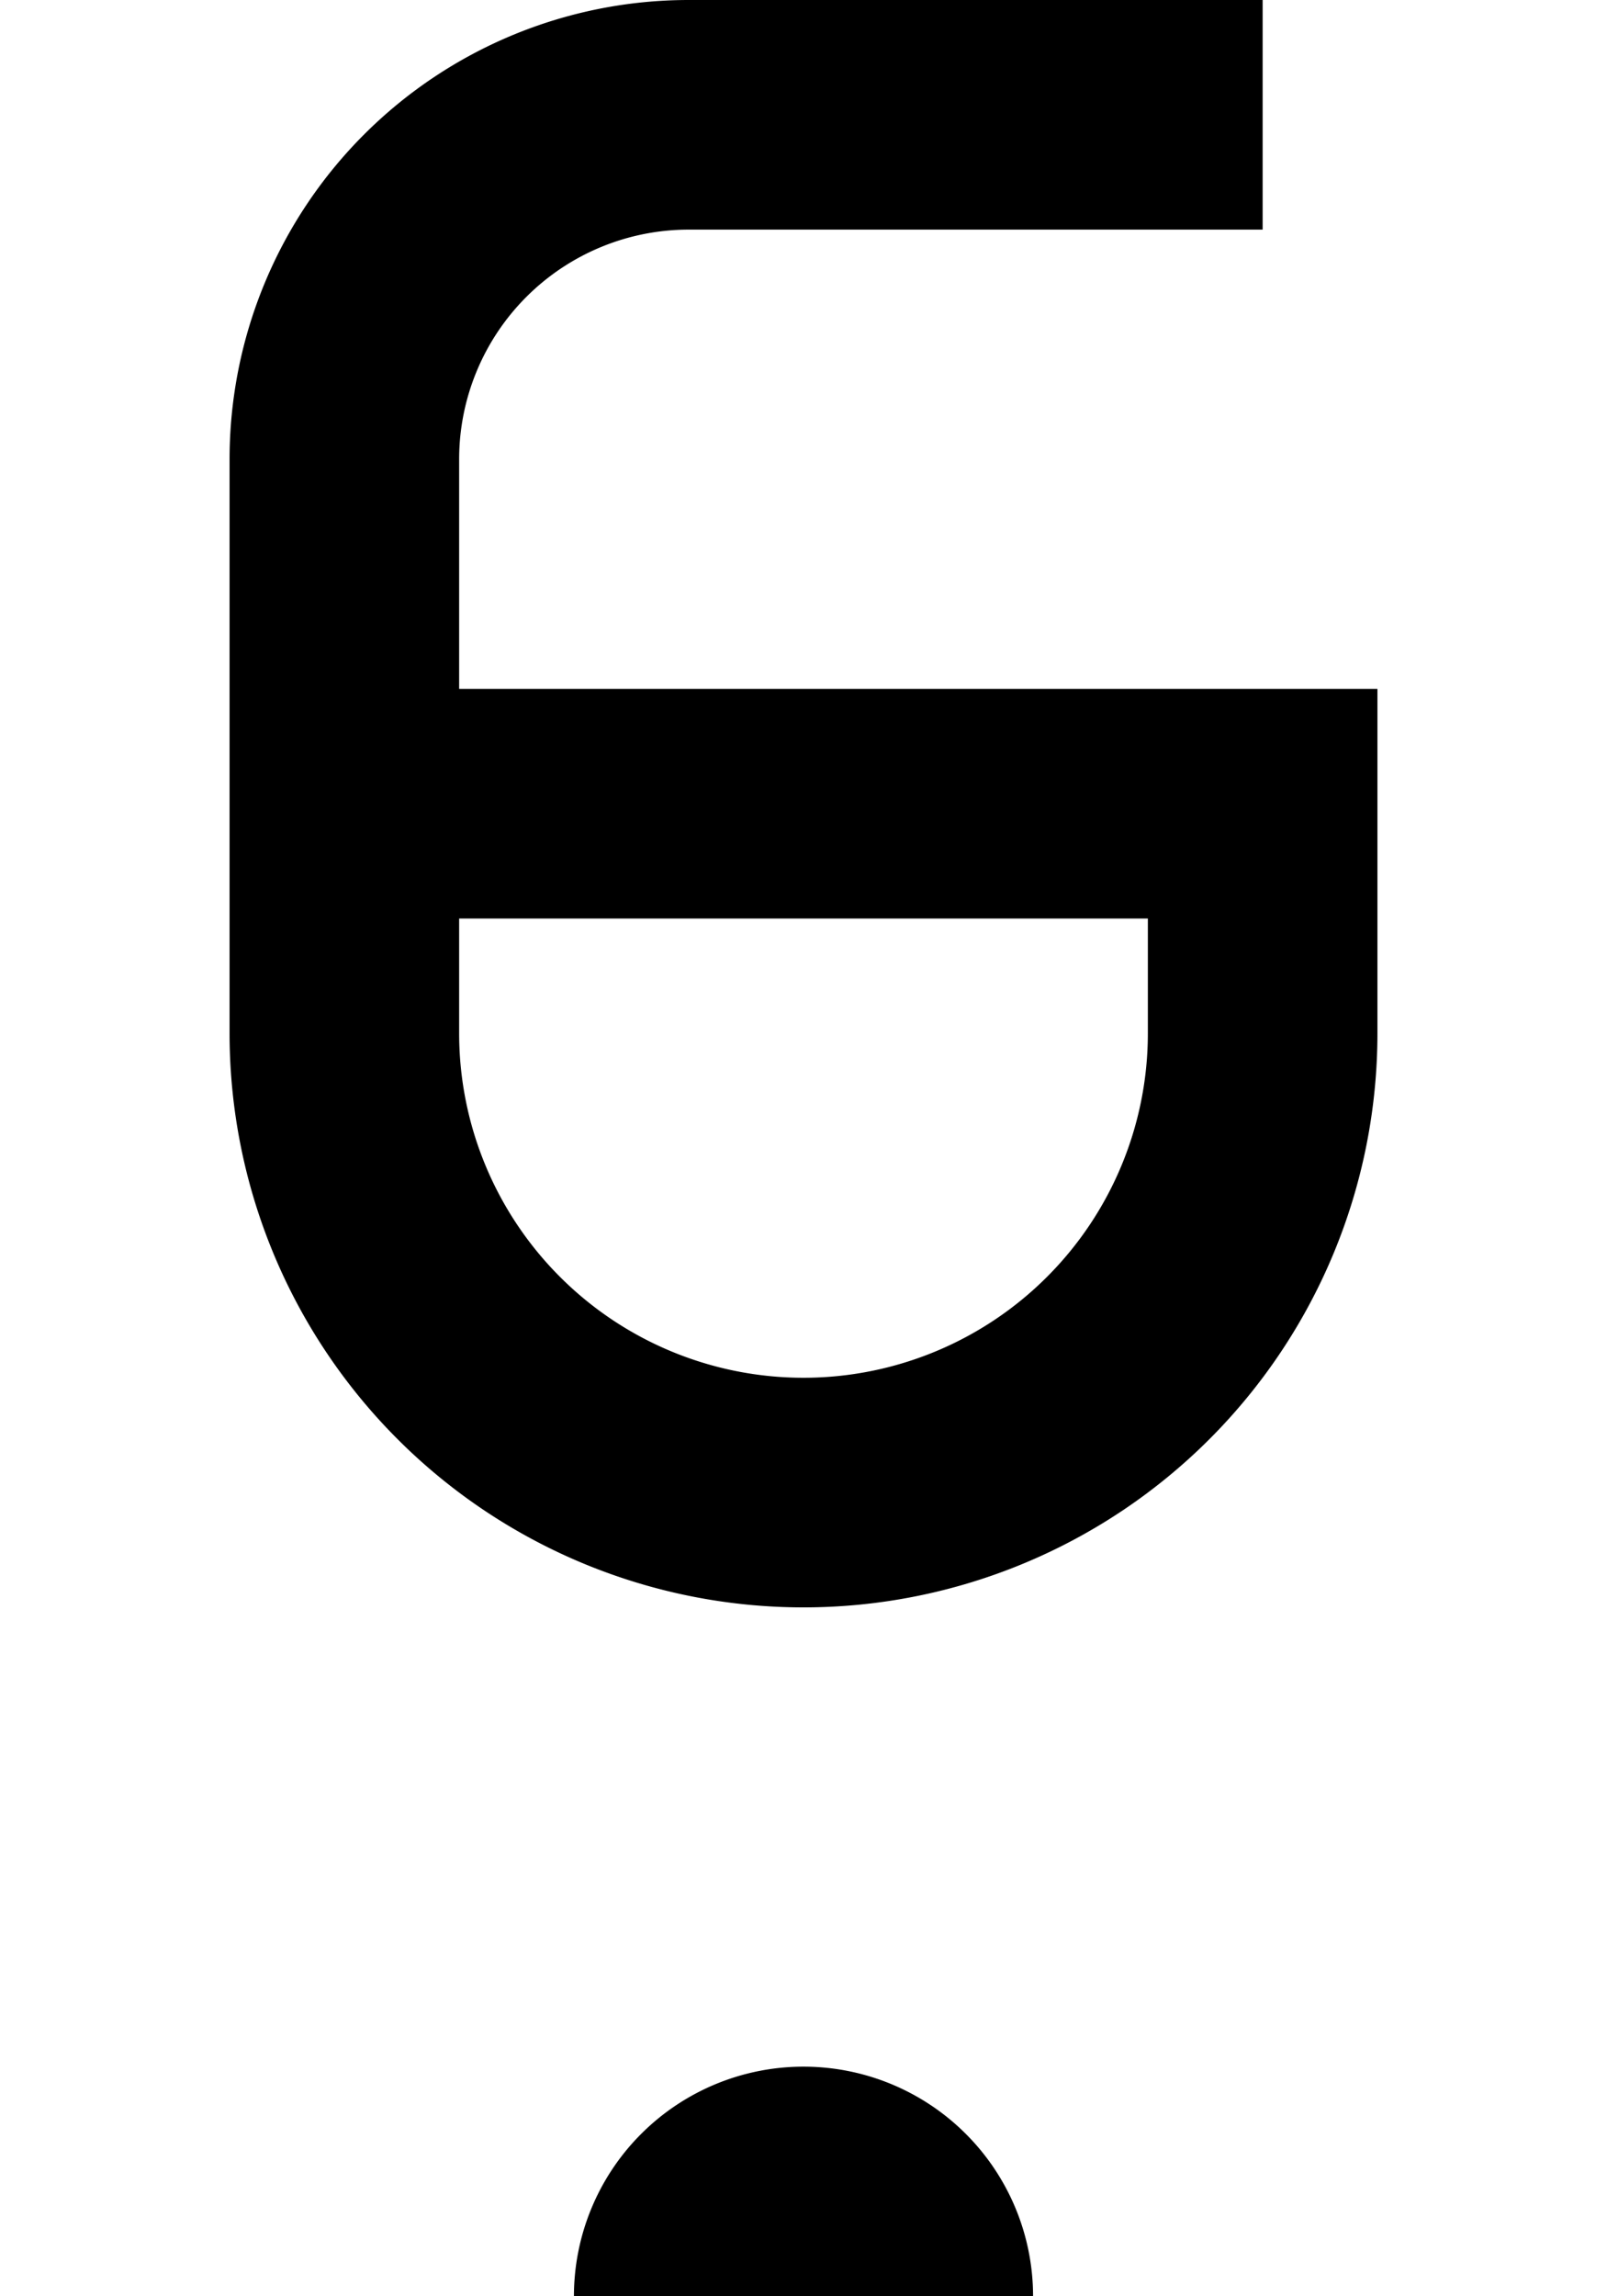 <?xml version="1.0" ?>
<svg xmlns="http://www.w3.org/2000/svg" xmlns:ev="http://www.w3.org/2001/xml-events" xmlns:xlink="http://www.w3.org/1999/xlink" baseProfile="full" height="800" version="1.1" viewBox="0 0 560 800" width="560">
	<defs/>
	<path d="M 440.0,40.0 L 240.0,40.0 A 120.0,120.0 0.0 0,0 120.0,160.0 L 120.0,360.0 A 160.0,160.0 0.0 0,0 440.0,360.0 L 440.0,280.0 L 120.0,280.0" fill="none" stroke="#000000" stroke-width="80.0"/>
	<path d="M 280.0,760.0 A 40.0,40.0 0.0 0,0 280.0,840.0 A 40.0,40.0 0.0 0,0 280.0,760.0" fill="none" stroke="#000000" stroke-width="80.0"/>
</svg>
